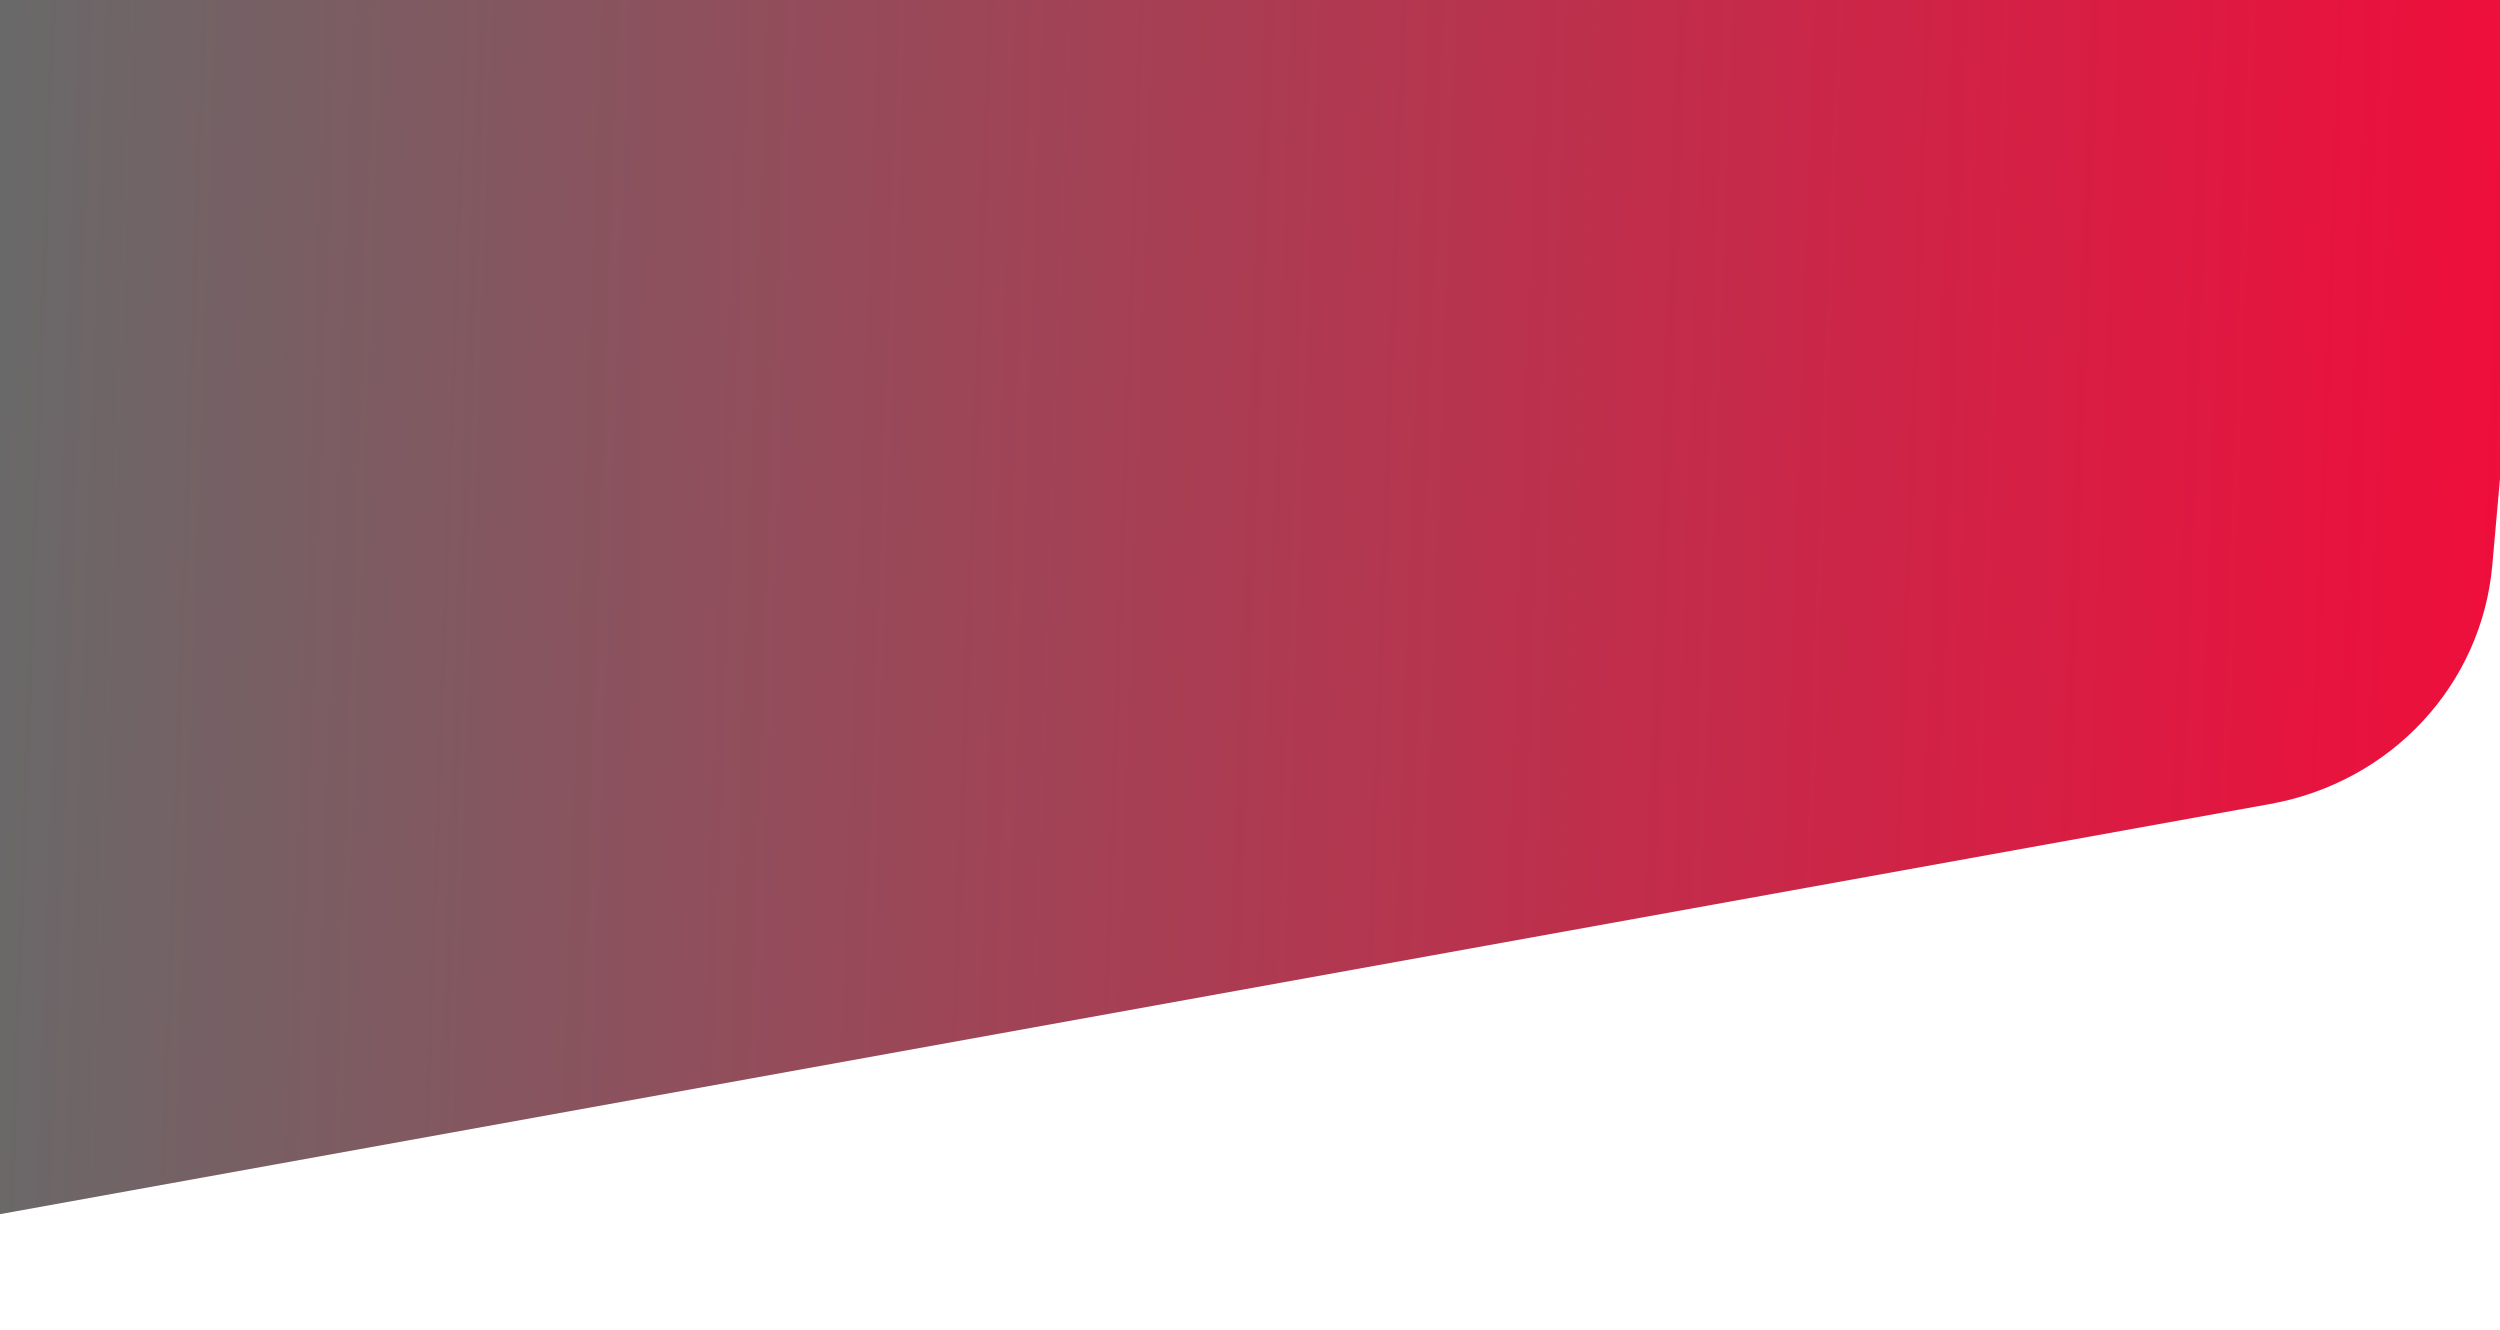 <svg width="361" height="192" viewBox="0 0 361 192" fill="none" xmlns="http://www.w3.org/2000/svg">
<path d="M359.89 81.595C358.351 98.912 345.311 112.932 327.804 116.096L-91.28 191.816L-161.01 43.783L384.033 -189.923L359.89 81.595Z" fill="url(#paint0_linear_0_419)"/>
<defs>
<linearGradient id="paint0_linear_0_419" x1="401.49" y1="167.555" x2="-4.008" y2="153.299" gradientUnits="userSpaceOnUse">
<stop stop-color="#FF0336"/>
<stop offset="1" stop-color="#696969"/>
</linearGradient>
</defs>
</svg>

